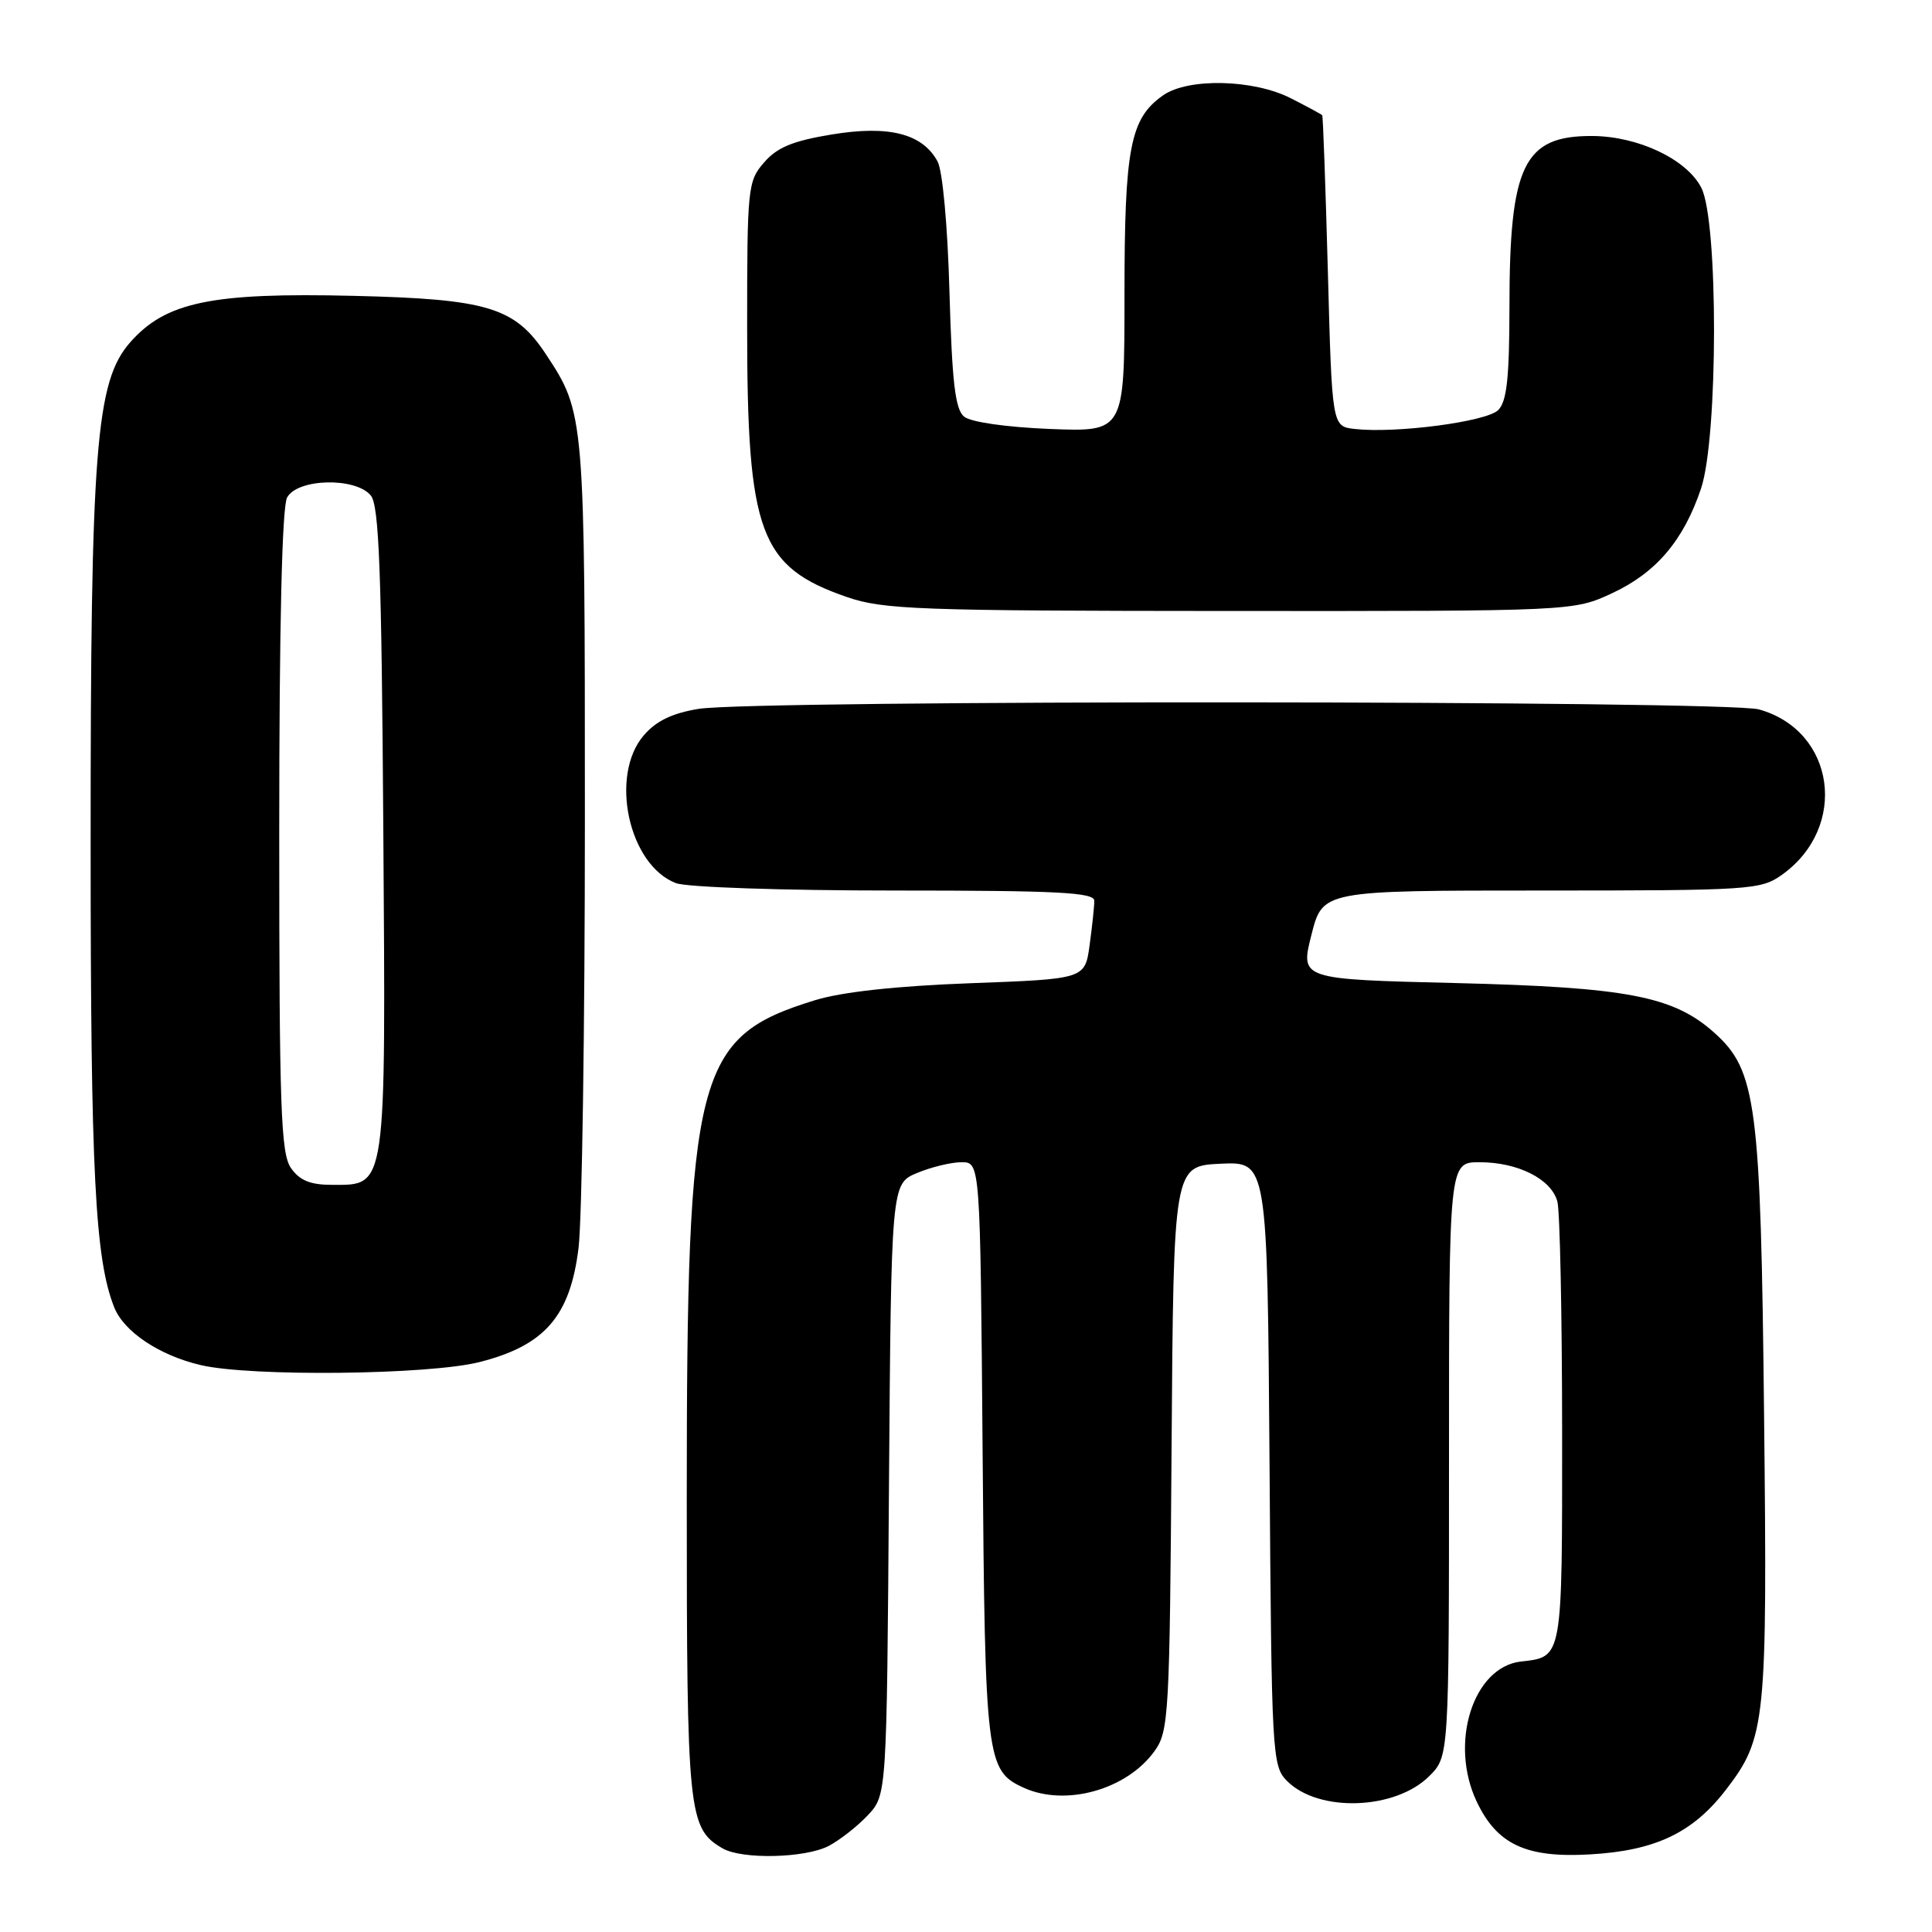 <?xml version="1.0" encoding="UTF-8" standalone="no"?>
<!DOCTYPE svg PUBLIC "-//W3C//DTD SVG 1.1//EN" "http://www.w3.org/Graphics/SVG/1.1/DTD/svg11.dtd" >
<svg xmlns="http://www.w3.org/2000/svg" xmlns:xlink="http://www.w3.org/1999/xlink" version="1.1" viewBox="0 0 256 256">
 <g >
 <path fill="currentColor"
d=" M 109.80 244.60 C 111.28 243.82 113.62 241.99 115.00 240.52 C 117.50 237.84 117.50 237.84 117.79 197.35 C 118.09 156.86 118.09 156.86 121.51 155.43 C 123.39 154.64 126.05 154.00 127.41 154.00 C 129.89 154.00 129.89 154.00 130.20 192.25 C 130.52 233.26 130.69 234.63 135.66 236.89 C 141.22 239.42 149.35 237.13 153.01 231.99 C 154.87 229.38 154.99 227.19 155.24 191.86 C 155.50 154.50 155.50 154.50 161.72 154.20 C 167.93 153.91 167.93 153.91 168.22 193.93 C 168.49 232.81 168.56 234.00 170.56 236.01 C 174.75 240.19 184.90 239.83 189.39 235.34 C 192.00 232.73 192.00 232.73 192.00 193.36 C 192.00 154.00 192.00 154.00 196.05 154.00 C 201.14 154.00 205.56 156.23 206.36 159.21 C 206.70 160.47 206.98 174.16 206.99 189.63 C 207.00 220.00 207.08 219.53 201.53 220.16 C 195.19 220.89 192.00 230.98 195.67 238.72 C 198.36 244.40 202.22 246.20 210.64 245.72 C 219.35 245.23 224.32 242.86 228.72 237.12 C 233.98 230.27 234.19 228.21 233.75 187.62 C 233.31 146.17 232.75 141.84 227.13 136.82 C 221.72 131.99 215.59 130.82 192.89 130.26 C 172.28 129.76 172.28 129.76 173.77 123.88 C 175.25 118.00 175.25 118.00 204.22 118.00 C 231.95 118.00 233.32 117.91 236.11 115.92 C 244.97 109.61 243.20 96.82 233.07 94.00 C 228.74 92.80 99.85 92.73 92.56 93.93 C 89.08 94.50 86.94 95.53 85.31 97.43 C 80.72 102.76 83.30 114.64 89.57 117.02 C 91.00 117.57 103.81 118.00 118.57 118.00 C 140.19 118.00 145.00 118.25 145.00 119.36 C 145.00 120.11 144.72 122.75 144.38 125.22 C 143.77 129.72 143.77 129.72 128.63 130.28 C 118.73 130.65 111.60 131.43 108.00 132.53 C 92.18 137.40 91.00 141.96 91.00 198.51 C 91.00 240.41 91.19 242.26 95.75 244.92 C 98.31 246.41 106.68 246.22 109.80 244.60 Z  M 63.54 180.48 C 72.18 178.29 75.55 174.41 76.66 165.36 C 77.12 161.59 77.50 136.00 77.50 108.50 C 77.50 54.93 77.48 54.73 72.33 46.93 C 68.22 40.71 64.63 39.62 46.80 39.20 C 28.01 38.75 21.95 40.02 17.25 45.36 C 12.69 50.56 12.00 59.34 12.01 112.07 C 12.01 155.45 12.60 166.86 15.14 173.24 C 16.43 176.47 21.12 179.60 26.59 180.88 C 33.21 182.44 56.87 182.18 63.54 180.48 Z  M 213.62 78.60 C 219.46 75.88 223.09 71.60 225.40 64.72 C 227.67 57.92 227.70 29.25 225.43 24.87 C 223.48 21.09 217.06 18.05 210.97 18.02 C 201.90 17.98 200.01 21.87 200.01 40.68 C 200.00 50.11 199.66 53.19 198.52 54.34 C 196.97 55.88 184.95 57.46 179.50 56.84 C 176.50 56.50 176.50 56.50 175.95 36.00 C 175.64 24.72 175.31 15.40 175.20 15.27 C 175.09 15.14 173.22 14.13 171.04 13.02 C 166.10 10.50 157.44 10.30 154.12 12.63 C 149.75 15.69 149.00 19.55 149.00 39.08 C 149.00 57.23 149.00 57.23 139.12 56.84 C 133.29 56.60 128.62 55.93 127.74 55.20 C 126.57 54.23 126.15 50.64 125.81 38.73 C 125.57 29.94 124.90 22.61 124.23 21.39 C 122.22 17.70 117.79 16.57 110.20 17.82 C 105.06 18.67 102.98 19.52 101.25 21.52 C 99.08 24.01 99.00 24.83 99.00 43.37 C 99.00 70.66 100.65 75.11 112.22 79.11 C 117.03 80.77 121.58 80.94 163.00 80.96 C 208.50 80.98 208.50 80.98 213.62 78.60 Z  M 38.56 154.78 C 37.21 152.85 37.00 146.92 37.00 110.21 C 37.00 82.94 37.37 67.18 38.04 65.93 C 39.39 63.40 47.09 63.20 49.13 65.65 C 50.23 66.98 50.56 75.57 50.79 109.77 C 51.12 157.94 51.26 157.00 44.03 157.00 C 41.12 157.00 39.72 156.43 38.56 154.78 Z "/>
</g>
</svg>